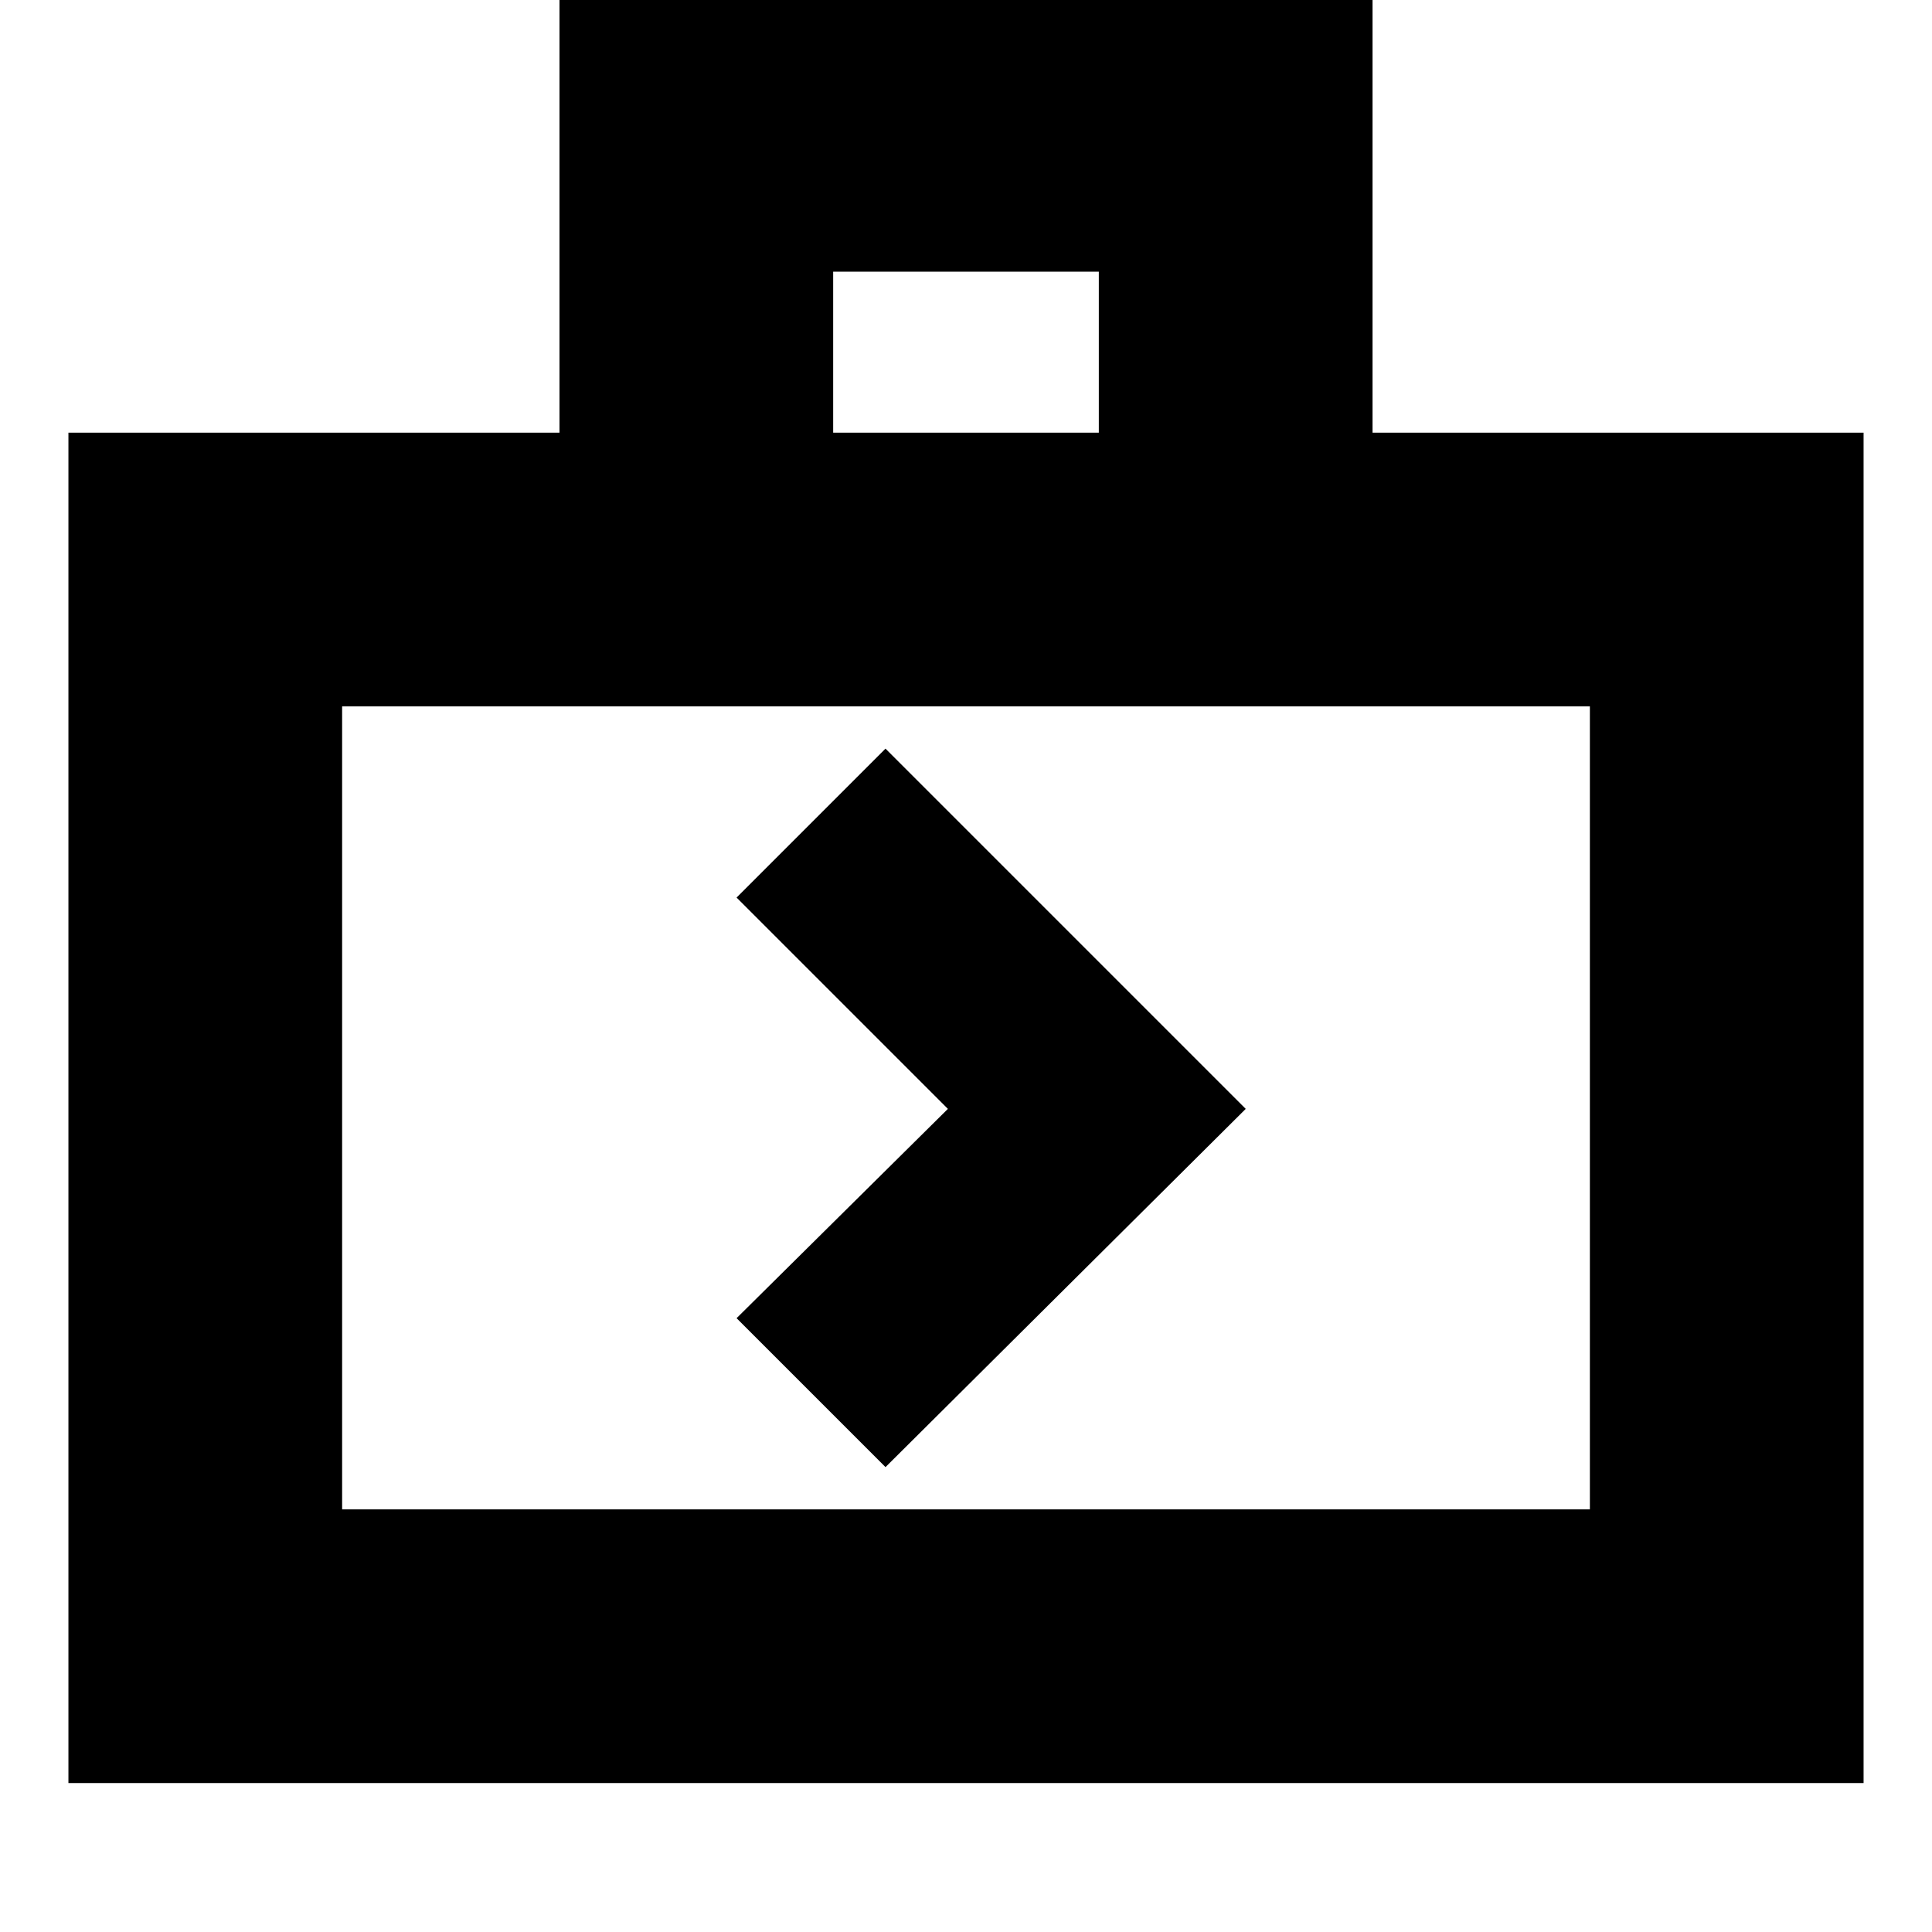 <svg xmlns="http://www.w3.org/2000/svg" height="24" viewBox="0 -960 960 960" width="24"><path d="M34-74v-671h244v-216h404v216h244v671H34Zm136-136h620v-399H170v399Zm244-535h132v-80H414v80ZM170-210v-399 399Zm270-21 179-178-179-179-74 74 105 105-105 104 74 74Z"/></svg>